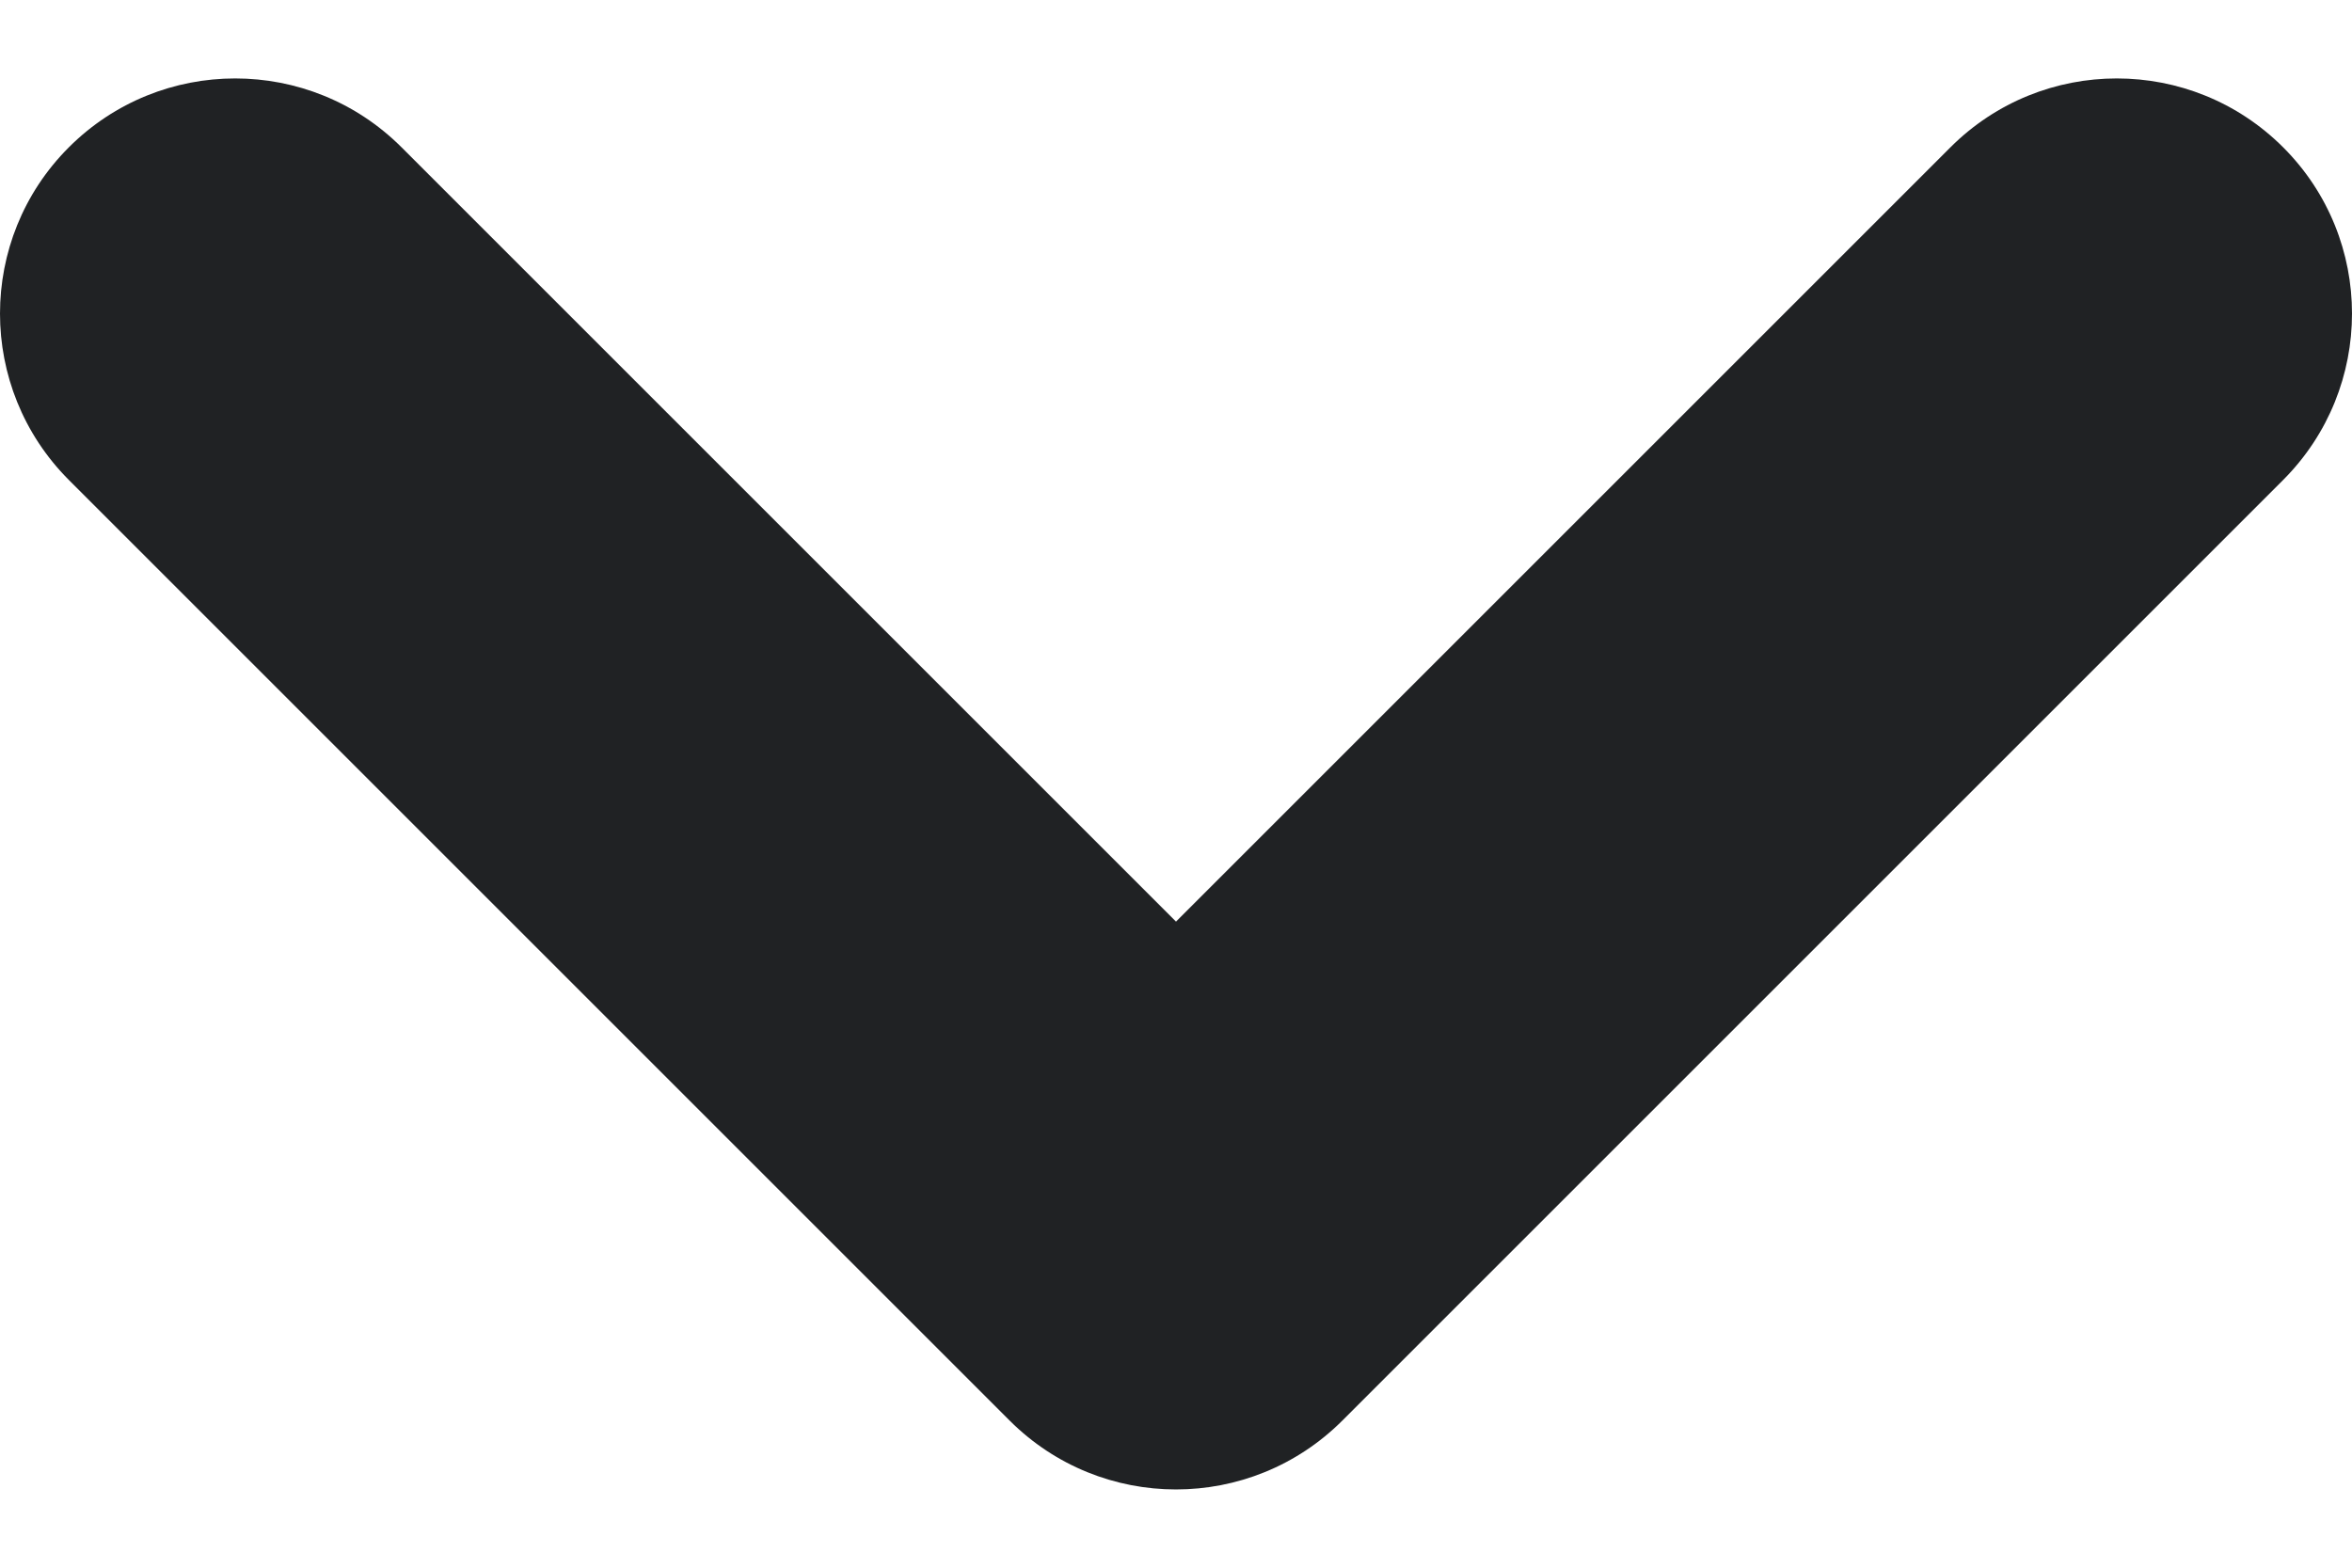 <svg width="12" height="8" viewBox="0 0 12 8" fill="none" xmlns="http://www.w3.org/2000/svg">
<path fill-rule="evenodd" clip-rule="evenodd" d="M0.351 0.752C0.82 0.283 1.58 0.283 2.049 0.752L6 4.703L9.951 0.752C10.42 0.283 11.18 0.283 11.649 0.752C12.117 1.22 12.117 1.98 11.649 2.449L6.849 7.249C6.38 7.718 5.62 7.718 5.151 7.249L0.351 2.449C-0.117 1.98 -0.117 1.22 0.351 0.752Z" fill="#202224"/>
</svg>
